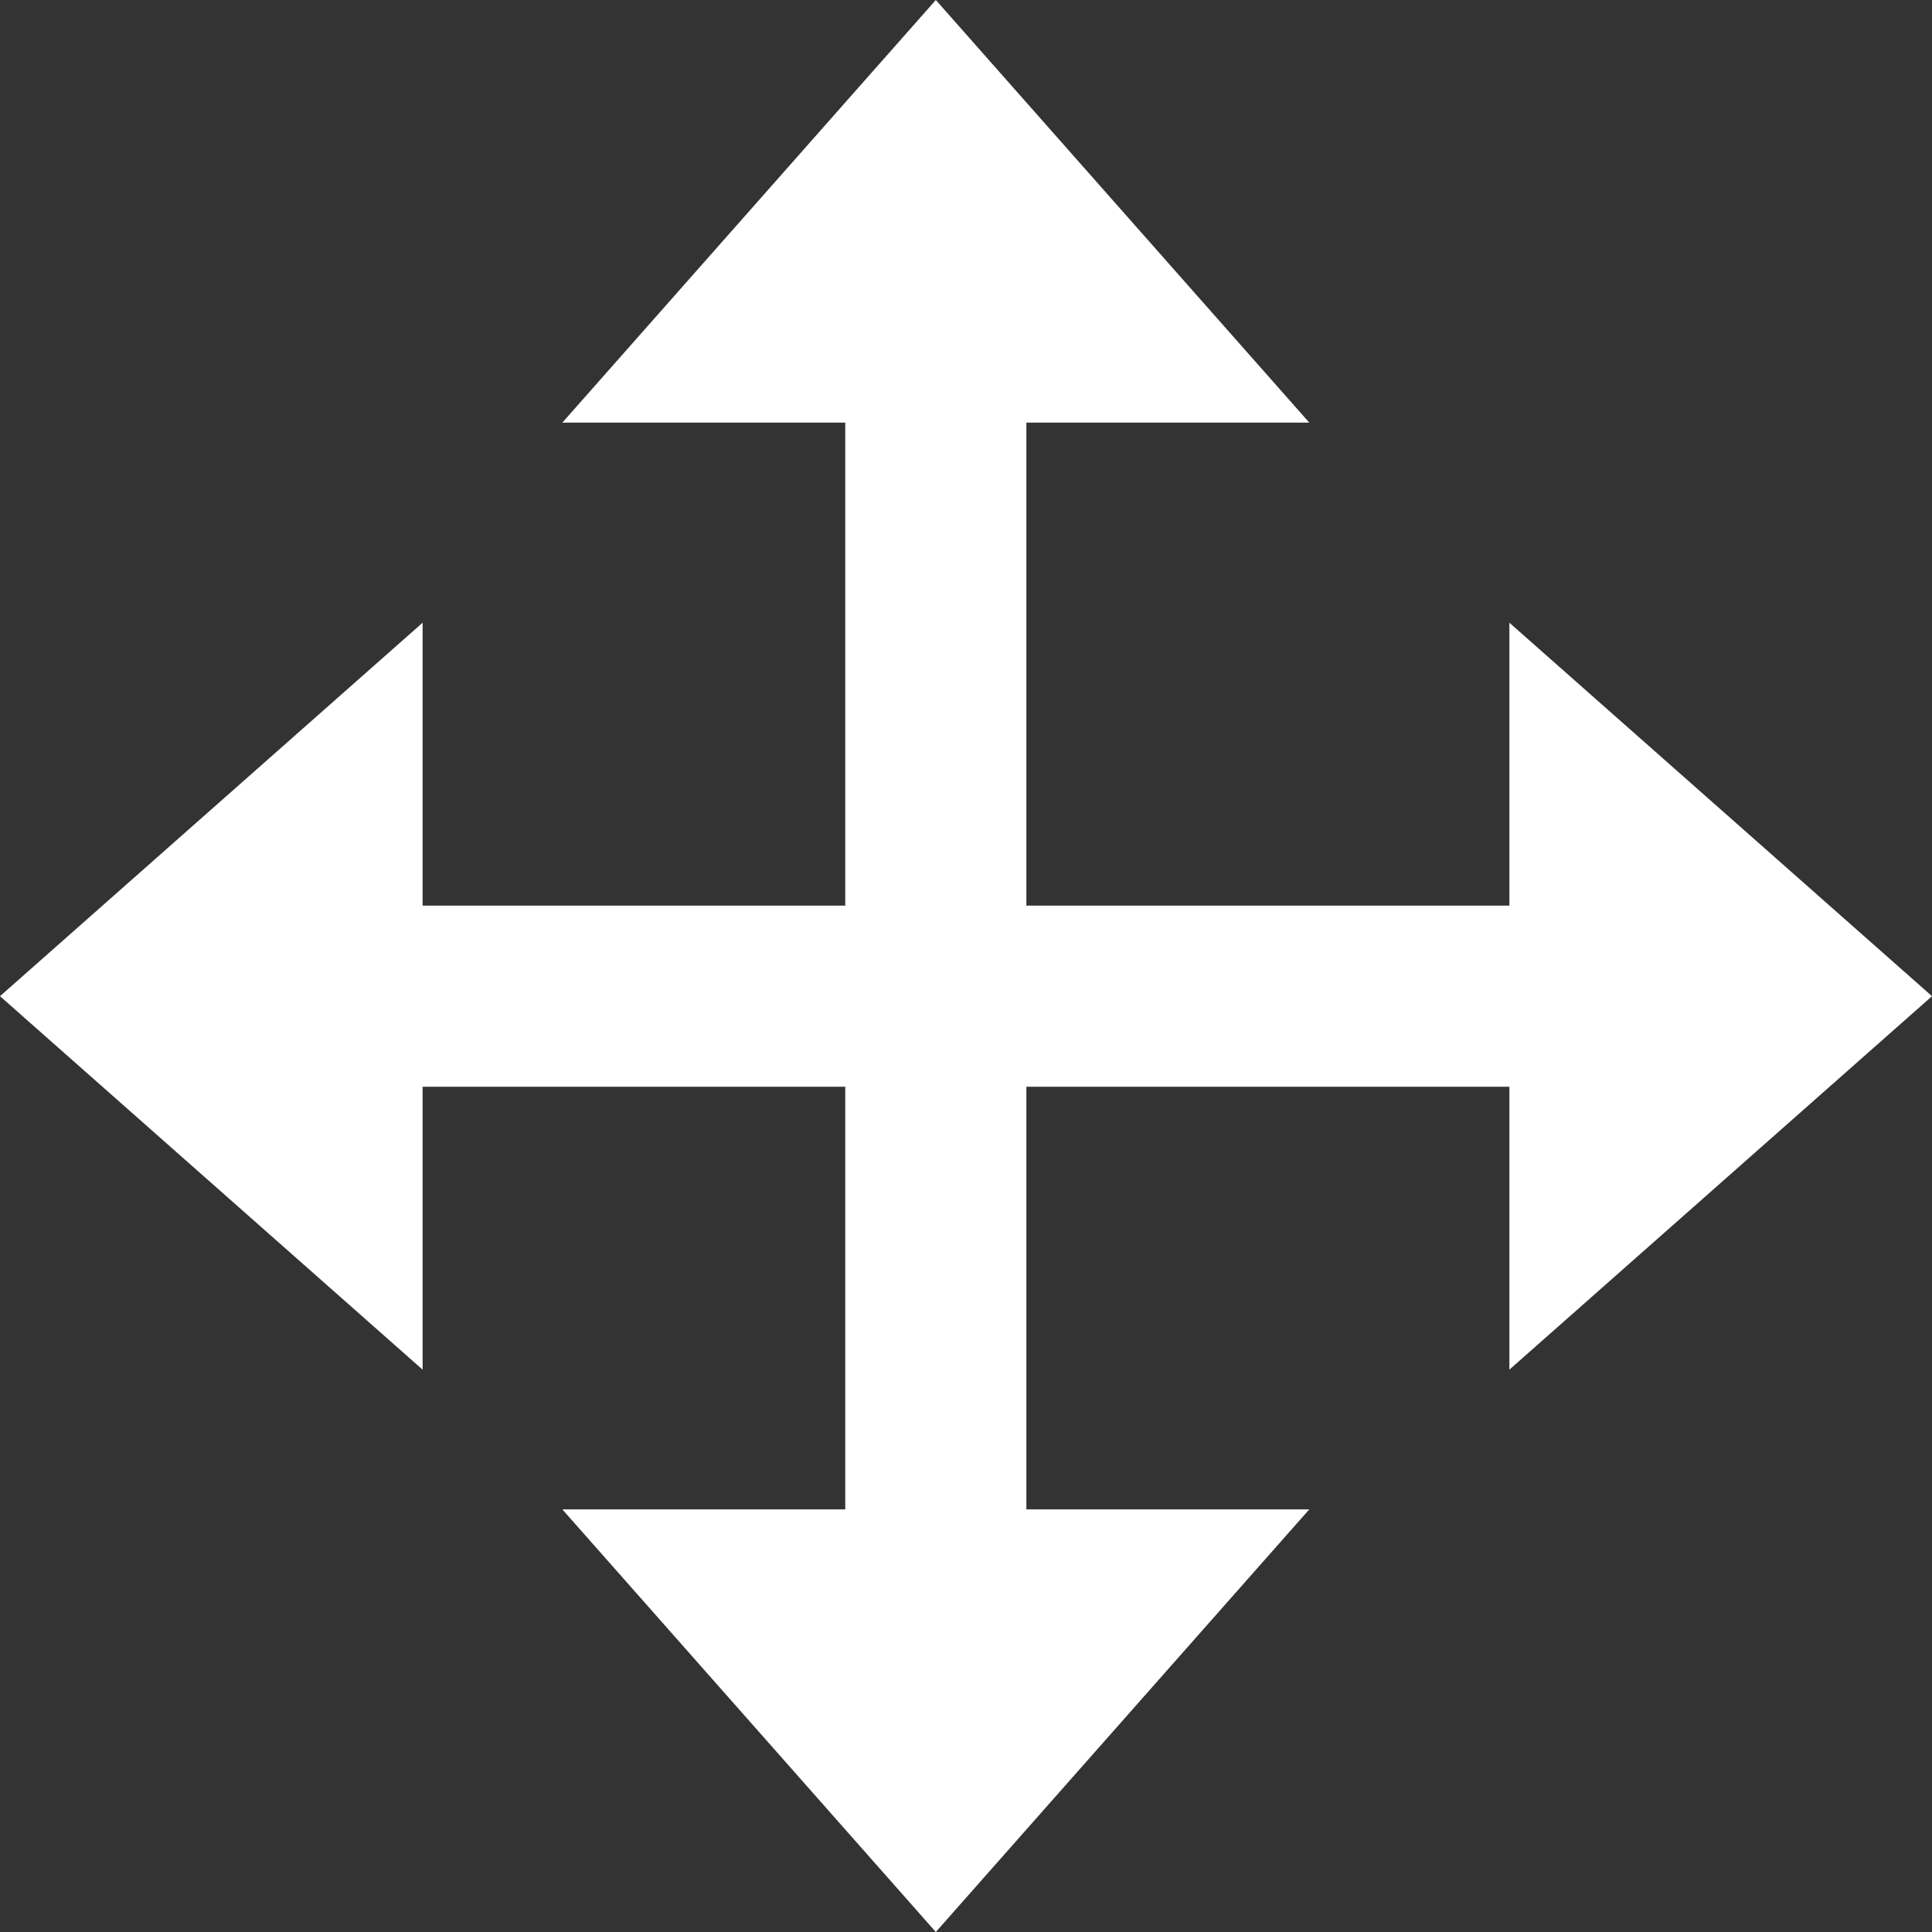 <?xml version="1.0" encoding="UTF-8"?>
<svg width="32px" height="32px" viewBox="0 0 32 32" version="1.1" xmlns="http://www.w3.org/2000/svg" xmlns:xlink="http://www.w3.org/1999/xlink">
    <rect x="0" y="0" width="32" height="32" fill="#333333" stroke="none"/>
    <title>sym</title>
    <g id="sym" stroke="none" stroke-width="1" fill="none" fill-rule="evenodd">
        <line x1="15.5" y1="6.323" x2="15.5" y2="26.677" id="Line" stroke="#FFFFFF" stroke-width="3" stroke-linecap="square"></line>
        <line x1="25.677" y1="16.5" x2="5.323" y2="16.5" id="Line-Copy" stroke="#FFFFFF" stroke-width="3" stroke-linecap="square"></line>
        <polygon id="Triangle" fill="#FFFFFF" points="15.5 0 21.686 7 9.314 7"></polygon>
        <polygon id="Triangle-Copy" fill="#FFFFFF" transform="translate(15.5, 28.5) rotate(-180) translate(-15.5, -28.5)" points="15.5 25 21.686 32 9.314 32"></polygon>
        <polygon id="Triangle-Copy-2" fill="#FFFFFF" transform="translate(28.5, 16.5) rotate(-270) translate(-28.5, -16.5)" points="28.5 13 34.686 20 22.314 20"></polygon>
        <polygon id="Triangle-Copy-3" fill="#FFFFFF" transform="translate(3.5, 16.5) rotate(-90) translate(-3.5, -16.5)" points="3.5 13 9.686 20 -2.686 20"></polygon>
    </g>
</svg>